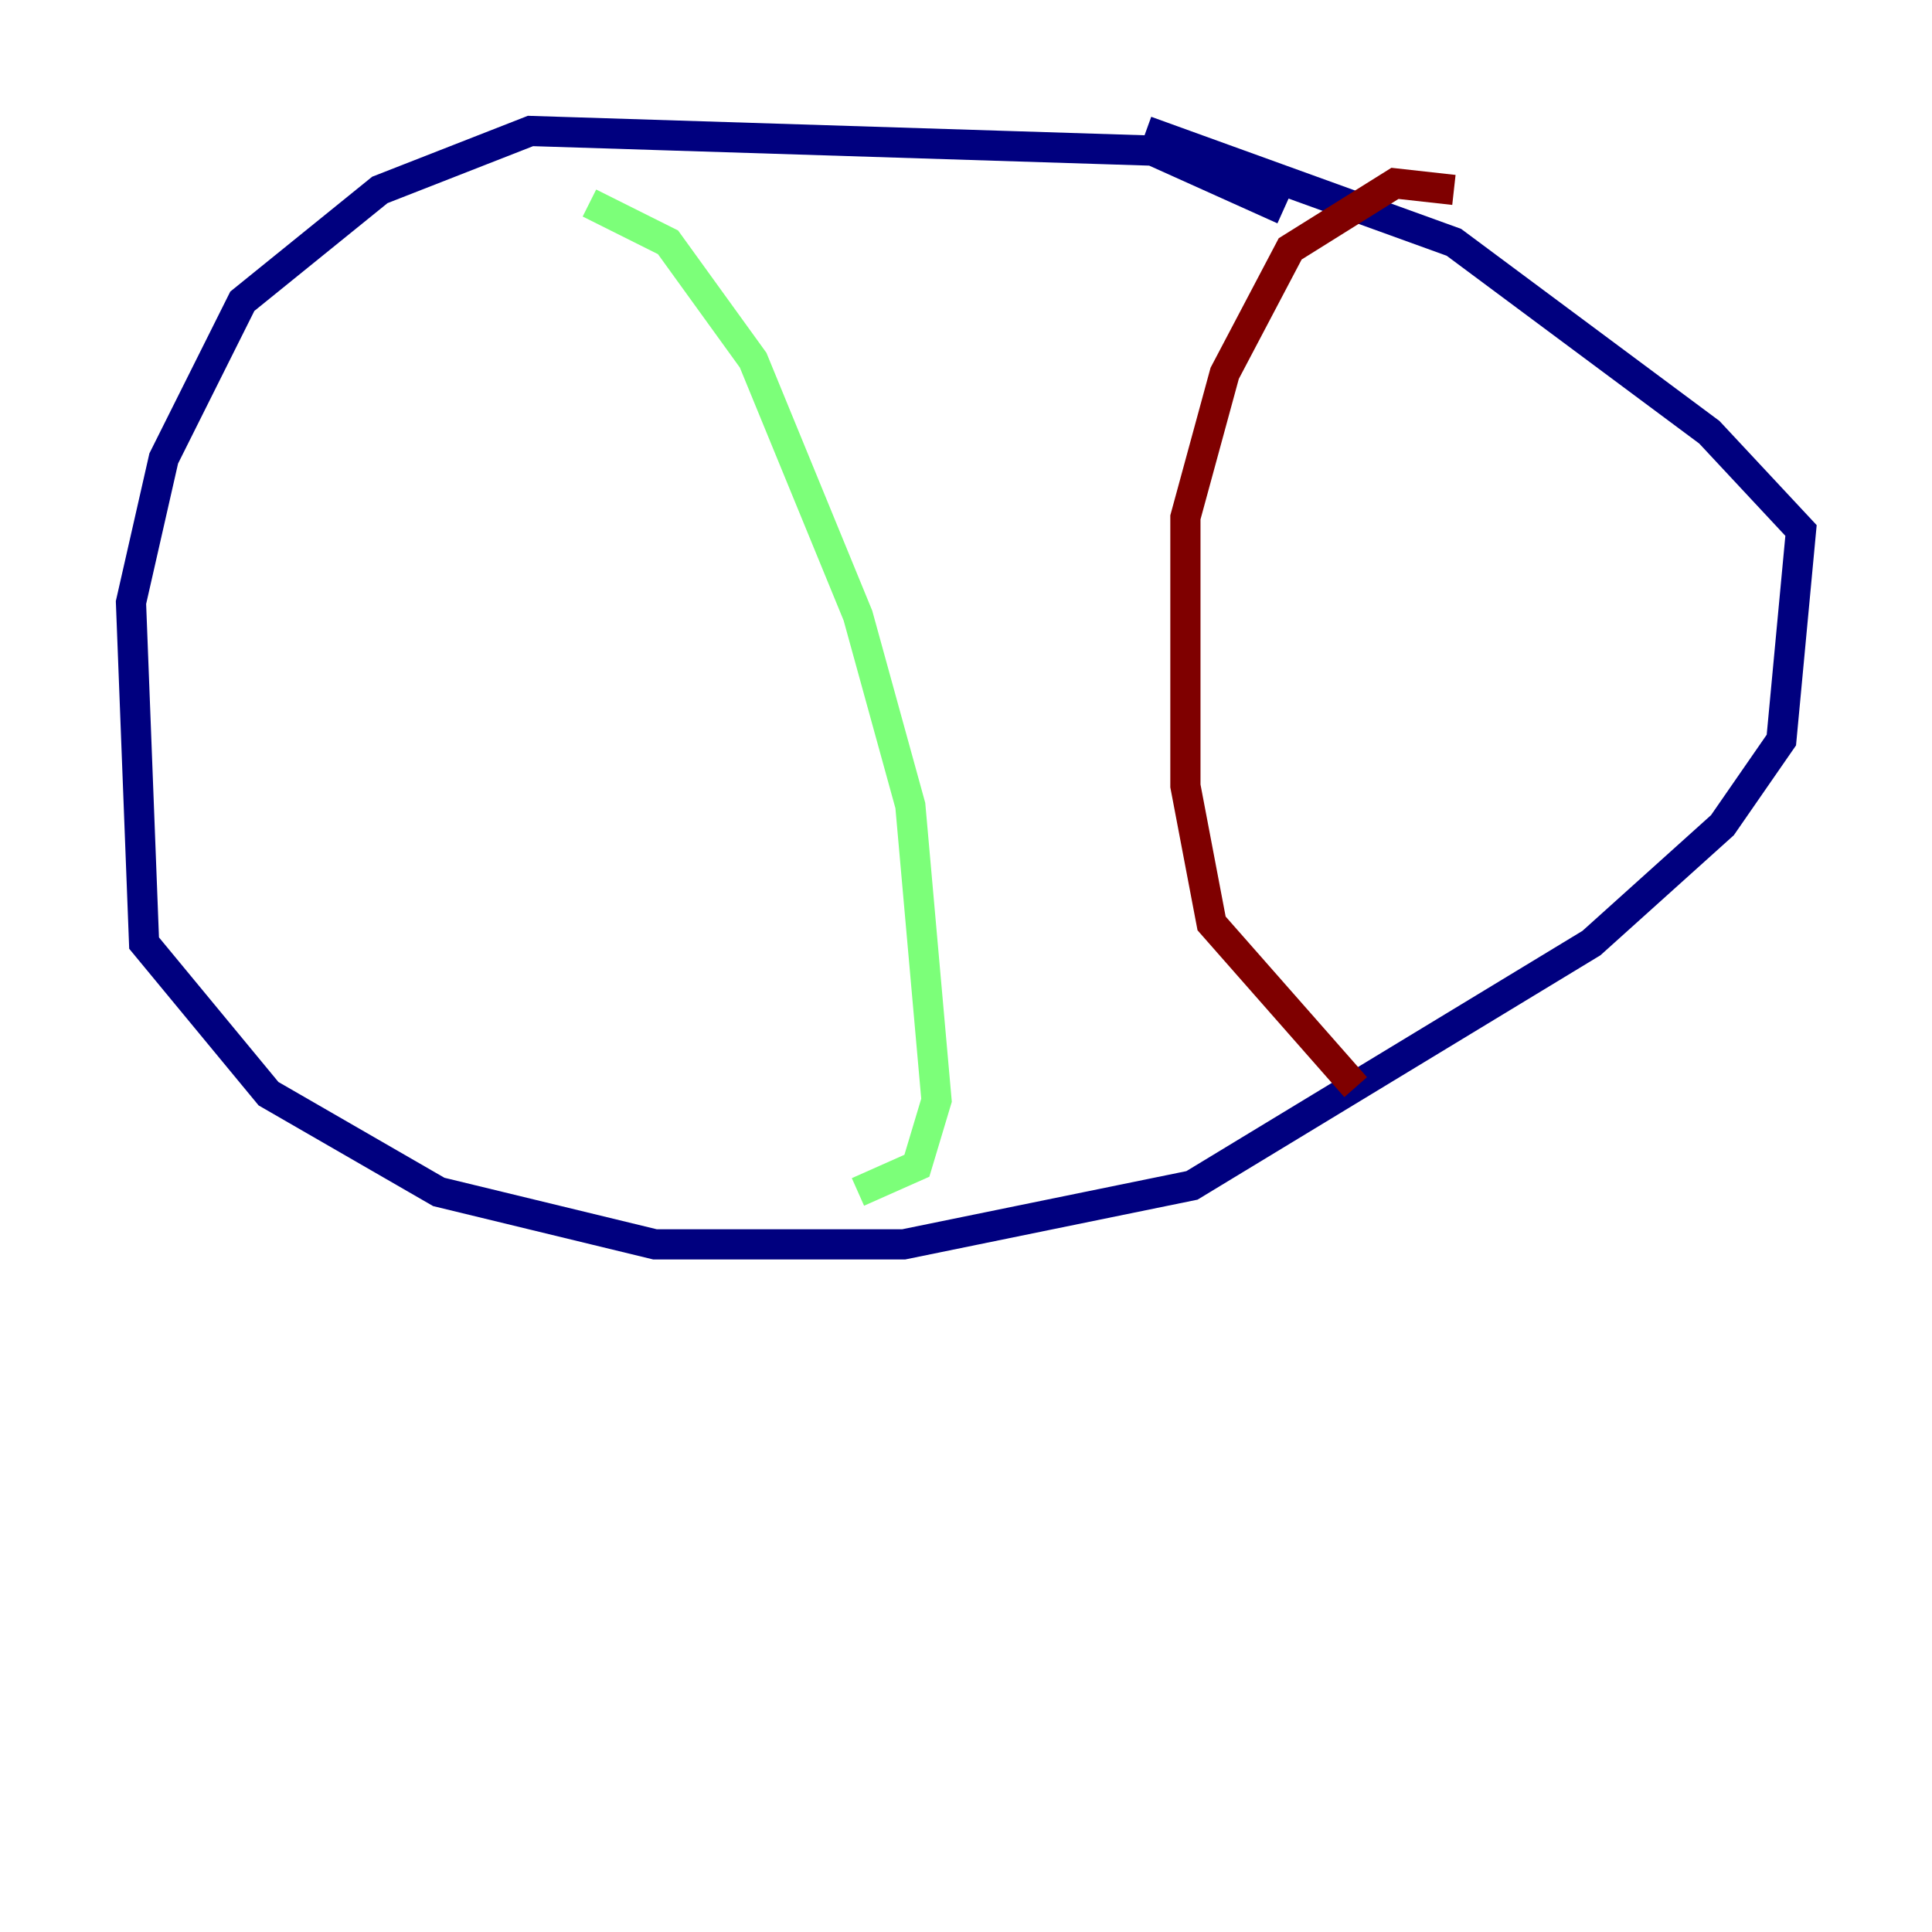 <?xml version="1.0" encoding="utf-8" ?>
<svg baseProfile="tiny" height="128" version="1.2" viewBox="0,0,128,128" width="128" xmlns="http://www.w3.org/2000/svg" xmlns:ev="http://www.w3.org/2001/xml-events" xmlns:xlink="http://www.w3.org/1999/xlink"><defs /><polyline fill="none" points="85.044,13.885 76.366,9.98 35.146,8.678 25.166,12.583 16.054,19.959 10.848,30.373 8.678,39.919 9.546,62.481 17.79,72.461 29.071,78.969 43.39,82.441 59.878,82.441 78.969,78.536 105.437,62.481 114.115,54.671 118.02,49.031 119.322,35.146 113.248,28.637 96.325,16.054 75.932,8.678" stroke="#00007f" stroke-width="2" /><polyline fill="none" points="39.051,13.451 44.258,16.054 49.898,23.864 56.841,40.786 60.312,53.37 62.047,72.895 60.746,77.234 56.841,78.969" stroke="#7cff79" stroke-width="2" /><polyline fill="none" points="96.325,12.583 92.42,12.149 85.478,16.488 81.139,24.732 78.536,34.278 78.536,52.068 80.271,61.18 89.817,72.027" stroke="#7f0000" stroke-width="2" /></svg>